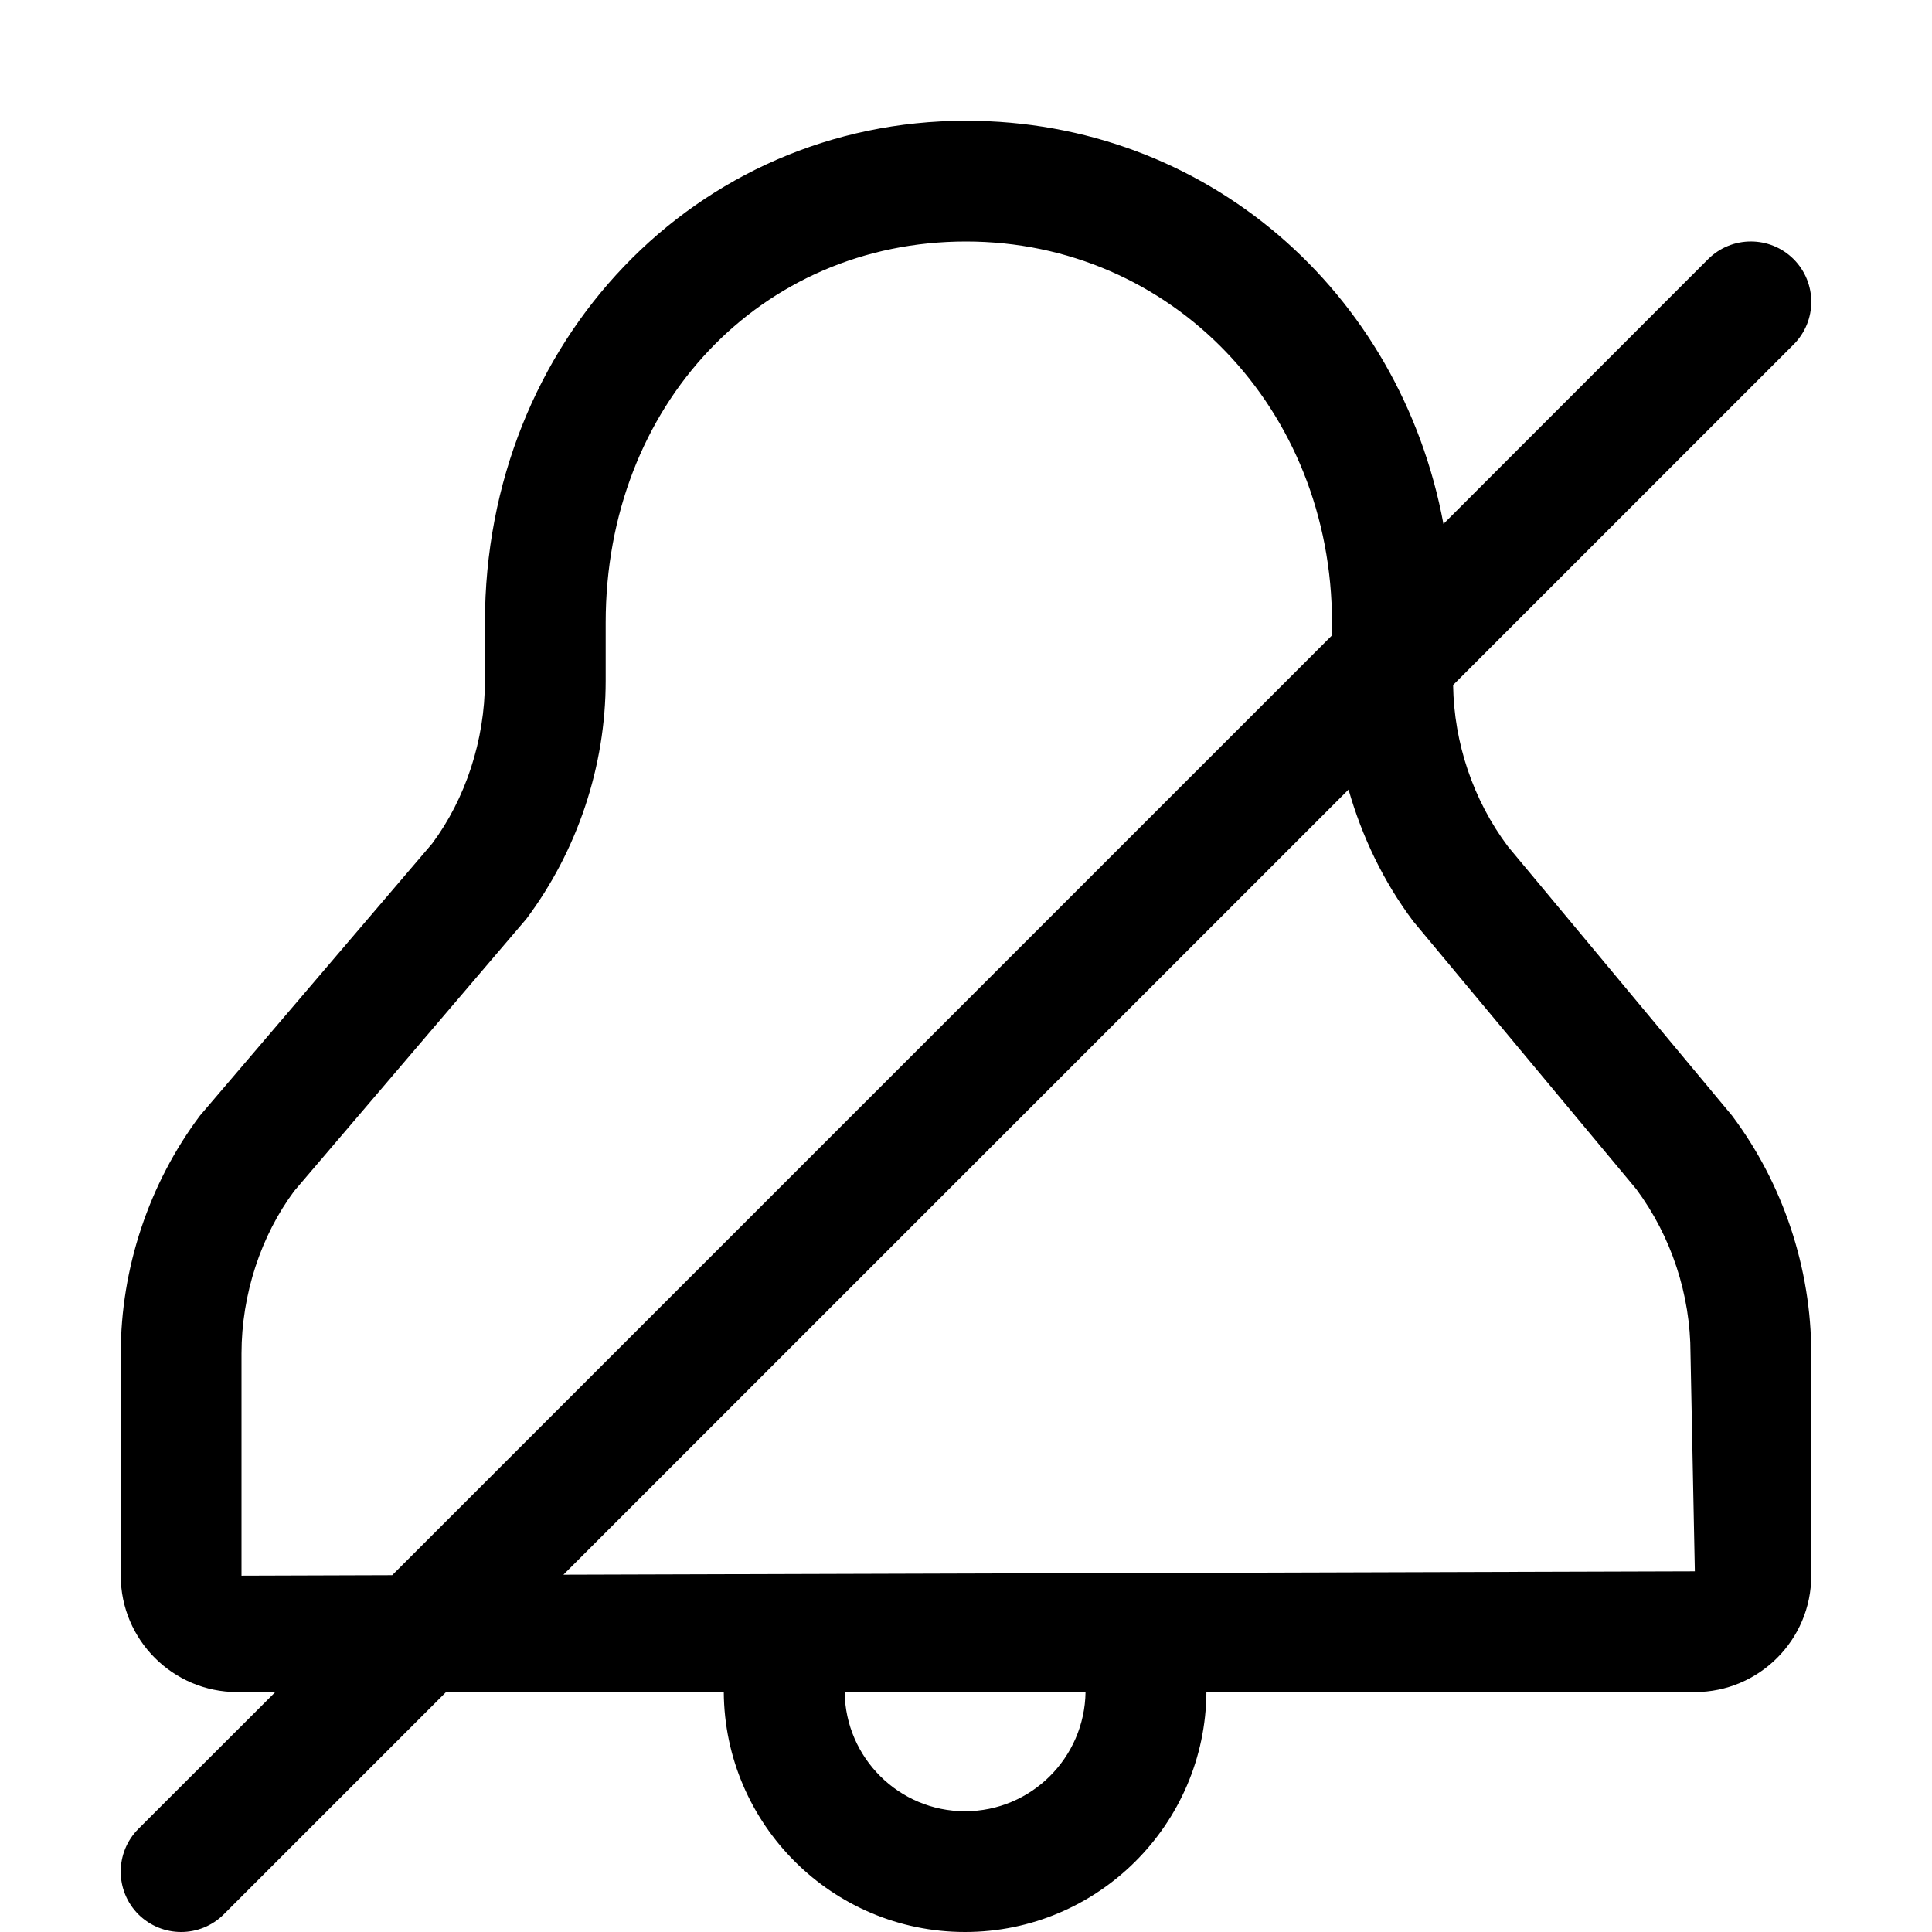 <svg width="16" height="16" viewBox="0 0 16 16" xmlns="http://www.w3.org/2000/svg"><title>alerts-and-notifications/alert-muted_16</title><path d="M4.666 13.041l6.502-6.502c.111.387.286.758.536 1.091l1.847 2.218c.29.391.449.874.449 1.362l.036 1.803-9.37.028zM7.992 15c-.547 0-.99-.442-.997-.987l1.995 0c-.008.545-.451.987-.998.987zM2 13.049l0-1.839c0-.492.162-.978.437-1.347L4.359 7.61c.423-.565.657-1.265.657-1.971l0-.483C5.016 3.357 6.299 2 8 2c1.7 0 3.031 1.386 3.031 3.156l0 .106-7.783 7.783L2 13.049zM12.488 7.01c-.288-.384-.447-.857-.454-1.337l2.82-2.82c.195-.195.195-.511 0-.707-.196-.195-.512-.195-.708 0l-2.192 2.193C11.595 2.413 9.989 1 8 1 5.766 1 4.016 2.825 4.016 5.156l0 .483c0 .491-.162.978-.437 1.347L1.656 9.239C1.233 9.803 1 10.504 1 11.21l0 1.839c0 .532.433.964.964.964l.316 0-1.134 1.133c-.195.196-.195.512 0 .708.098.097.226.146.354.146.128 0 .256-.049.353-.146l1.841-1.841 2.3 0C6.001 15.11 6.894 16 7.992 16c1.098 0 1.992-.89 1.999-1.987l4.045 0c.531 0 .964-.432.964-.964l0-1.839c0-.706-.233-1.407-.656-1.971L12.488 7.01z" fill="#000" fill-rule="evenodd"/></svg>